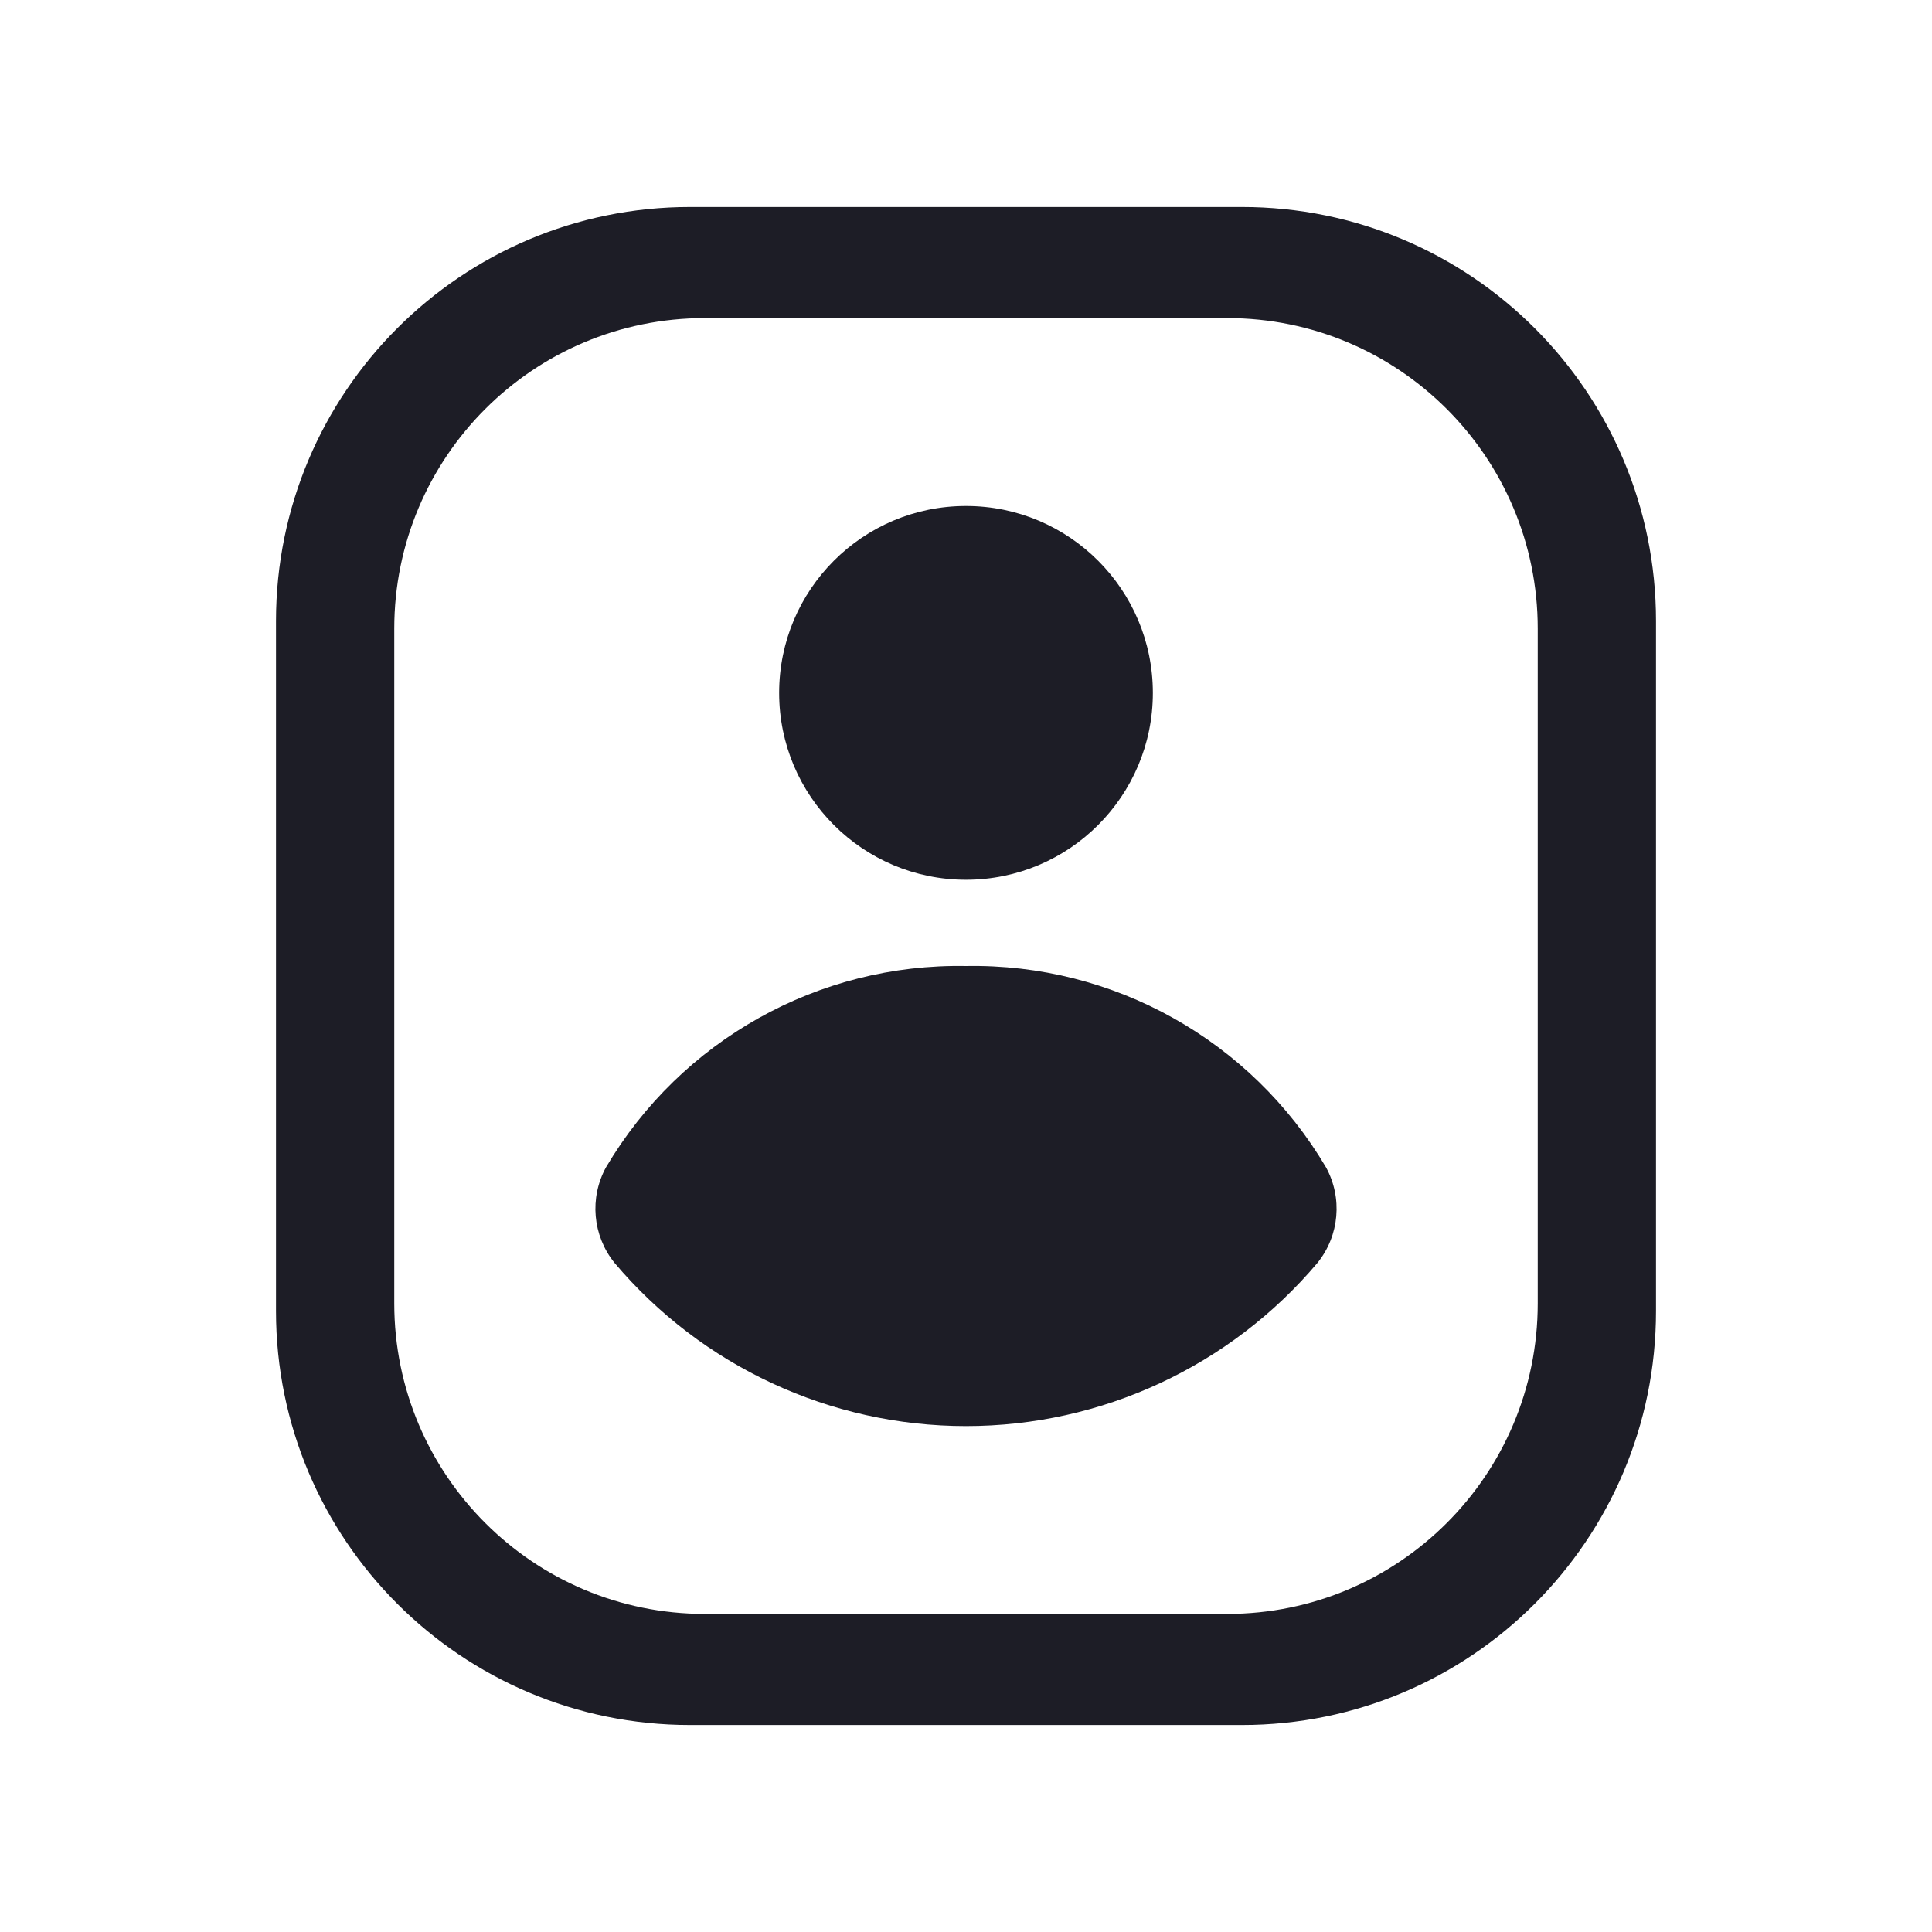 <svg width="28" height="28" viewBox="0 0 28 28" fill="none" xmlns="http://www.w3.org/2000/svg">
<path fill-rule="evenodd" clip-rule="evenodd" d="M10 3C6.686 3 4 5.686 4 9V19C4 22.314 6.686 25 10 25H18C21.314 25 24 22.314 24 19V9C24 5.686 21.314 3 18 3H10ZM10.214 4.61C7.729 4.61 5.714 6.624 5.714 9.11V18.89C5.714 21.375 7.729 23.39 10.214 23.39H17.786C20.271 23.39 22.286 21.375 22.286 18.89V9.11C22.286 6.624 20.271 4.61 17.786 4.61H10.214ZM14 7.333C15.496 7.333 16.708 8.546 16.708 10.042C16.708 11.537 15.496 12.75 14 12.75C12.504 12.75 11.292 11.537 11.292 10.042C11.292 8.546 12.504 7.333 14 7.333ZM14 20.668C15.965 20.668 17.829 19.802 19.096 18.3C19.412 17.906 19.46 17.36 19.217 16.917C18.13 15.076 16.137 13.961 14 14C11.863 13.961 9.87 15.076 8.783 16.917C8.54 17.36 8.588 17.906 8.904 18.3C10.171 19.802 12.035 20.668 14 20.668Z" fill="#1D1D26"/>
</svg>
